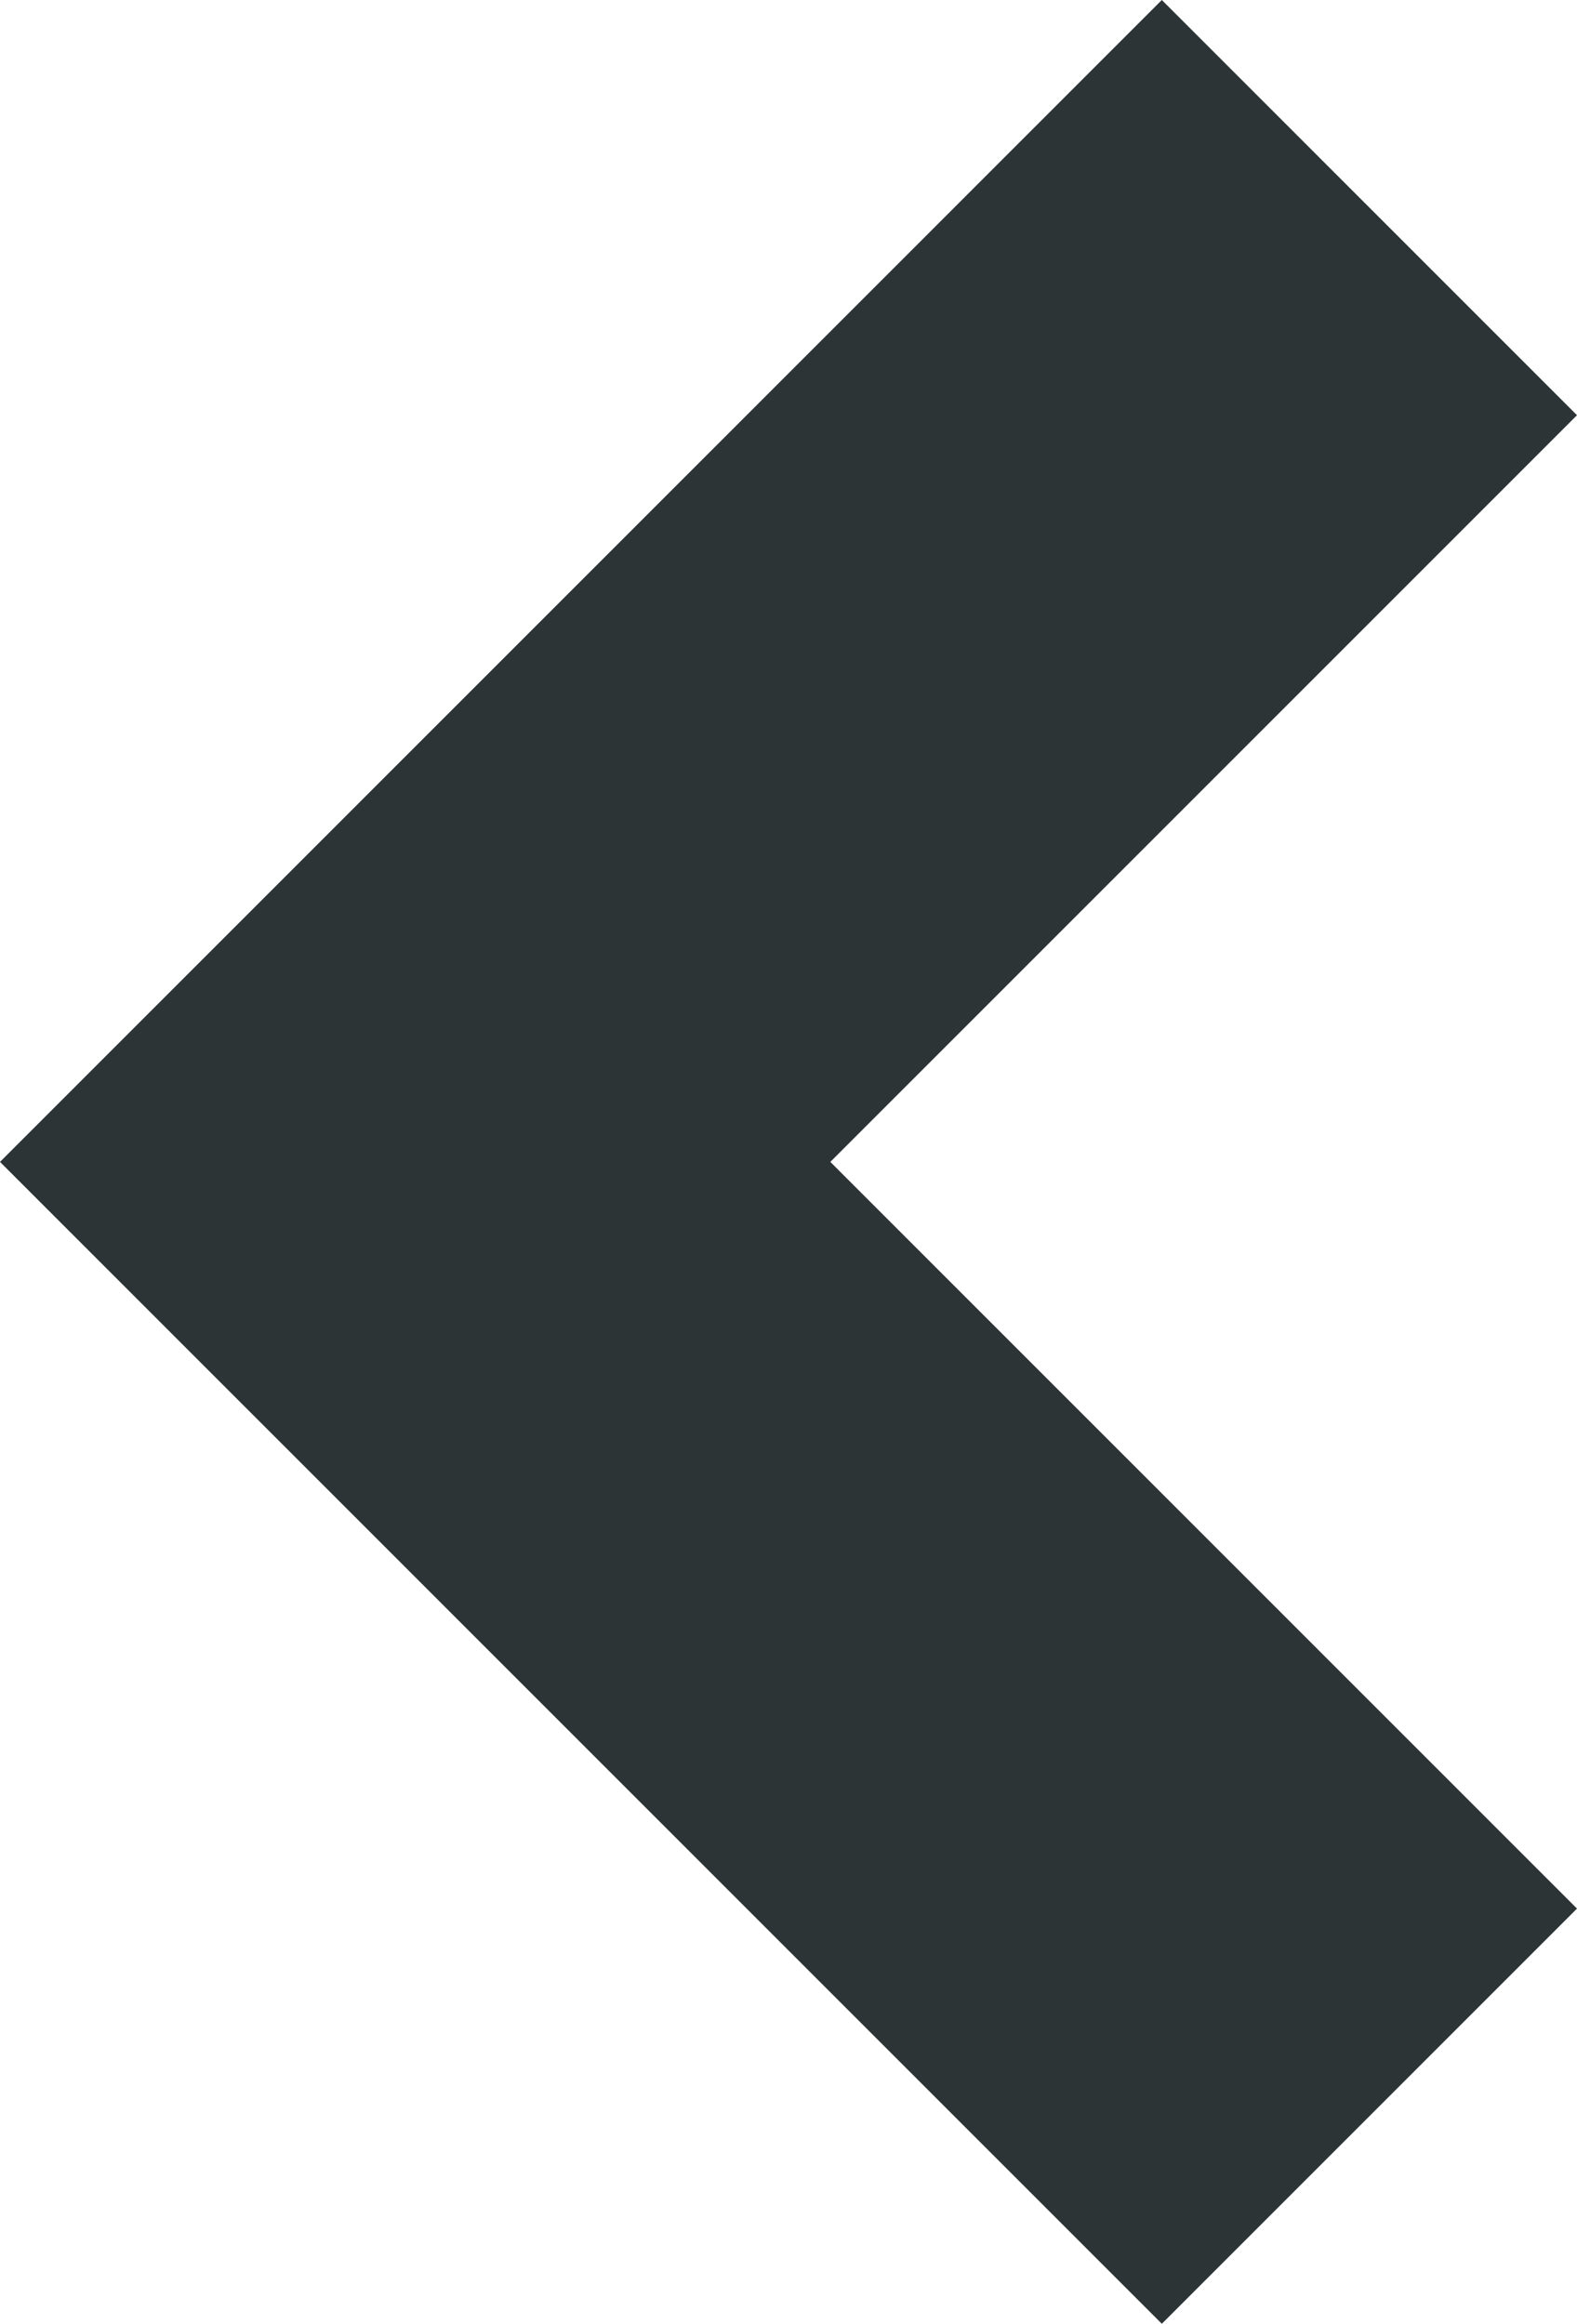 <svg xmlns="http://www.w3.org/2000/svg" width="5.371" height="7.914" viewBox="0 0 5.371 7.914">
  <path id="上一页" d="M6.5,0,3.957,2.543,1.414,0,0,1.414,3.957,5.371,7.914,1.414Z" transform="translate(5.371 0) rotate(90)" fill="#2d3436"/>
</svg>
